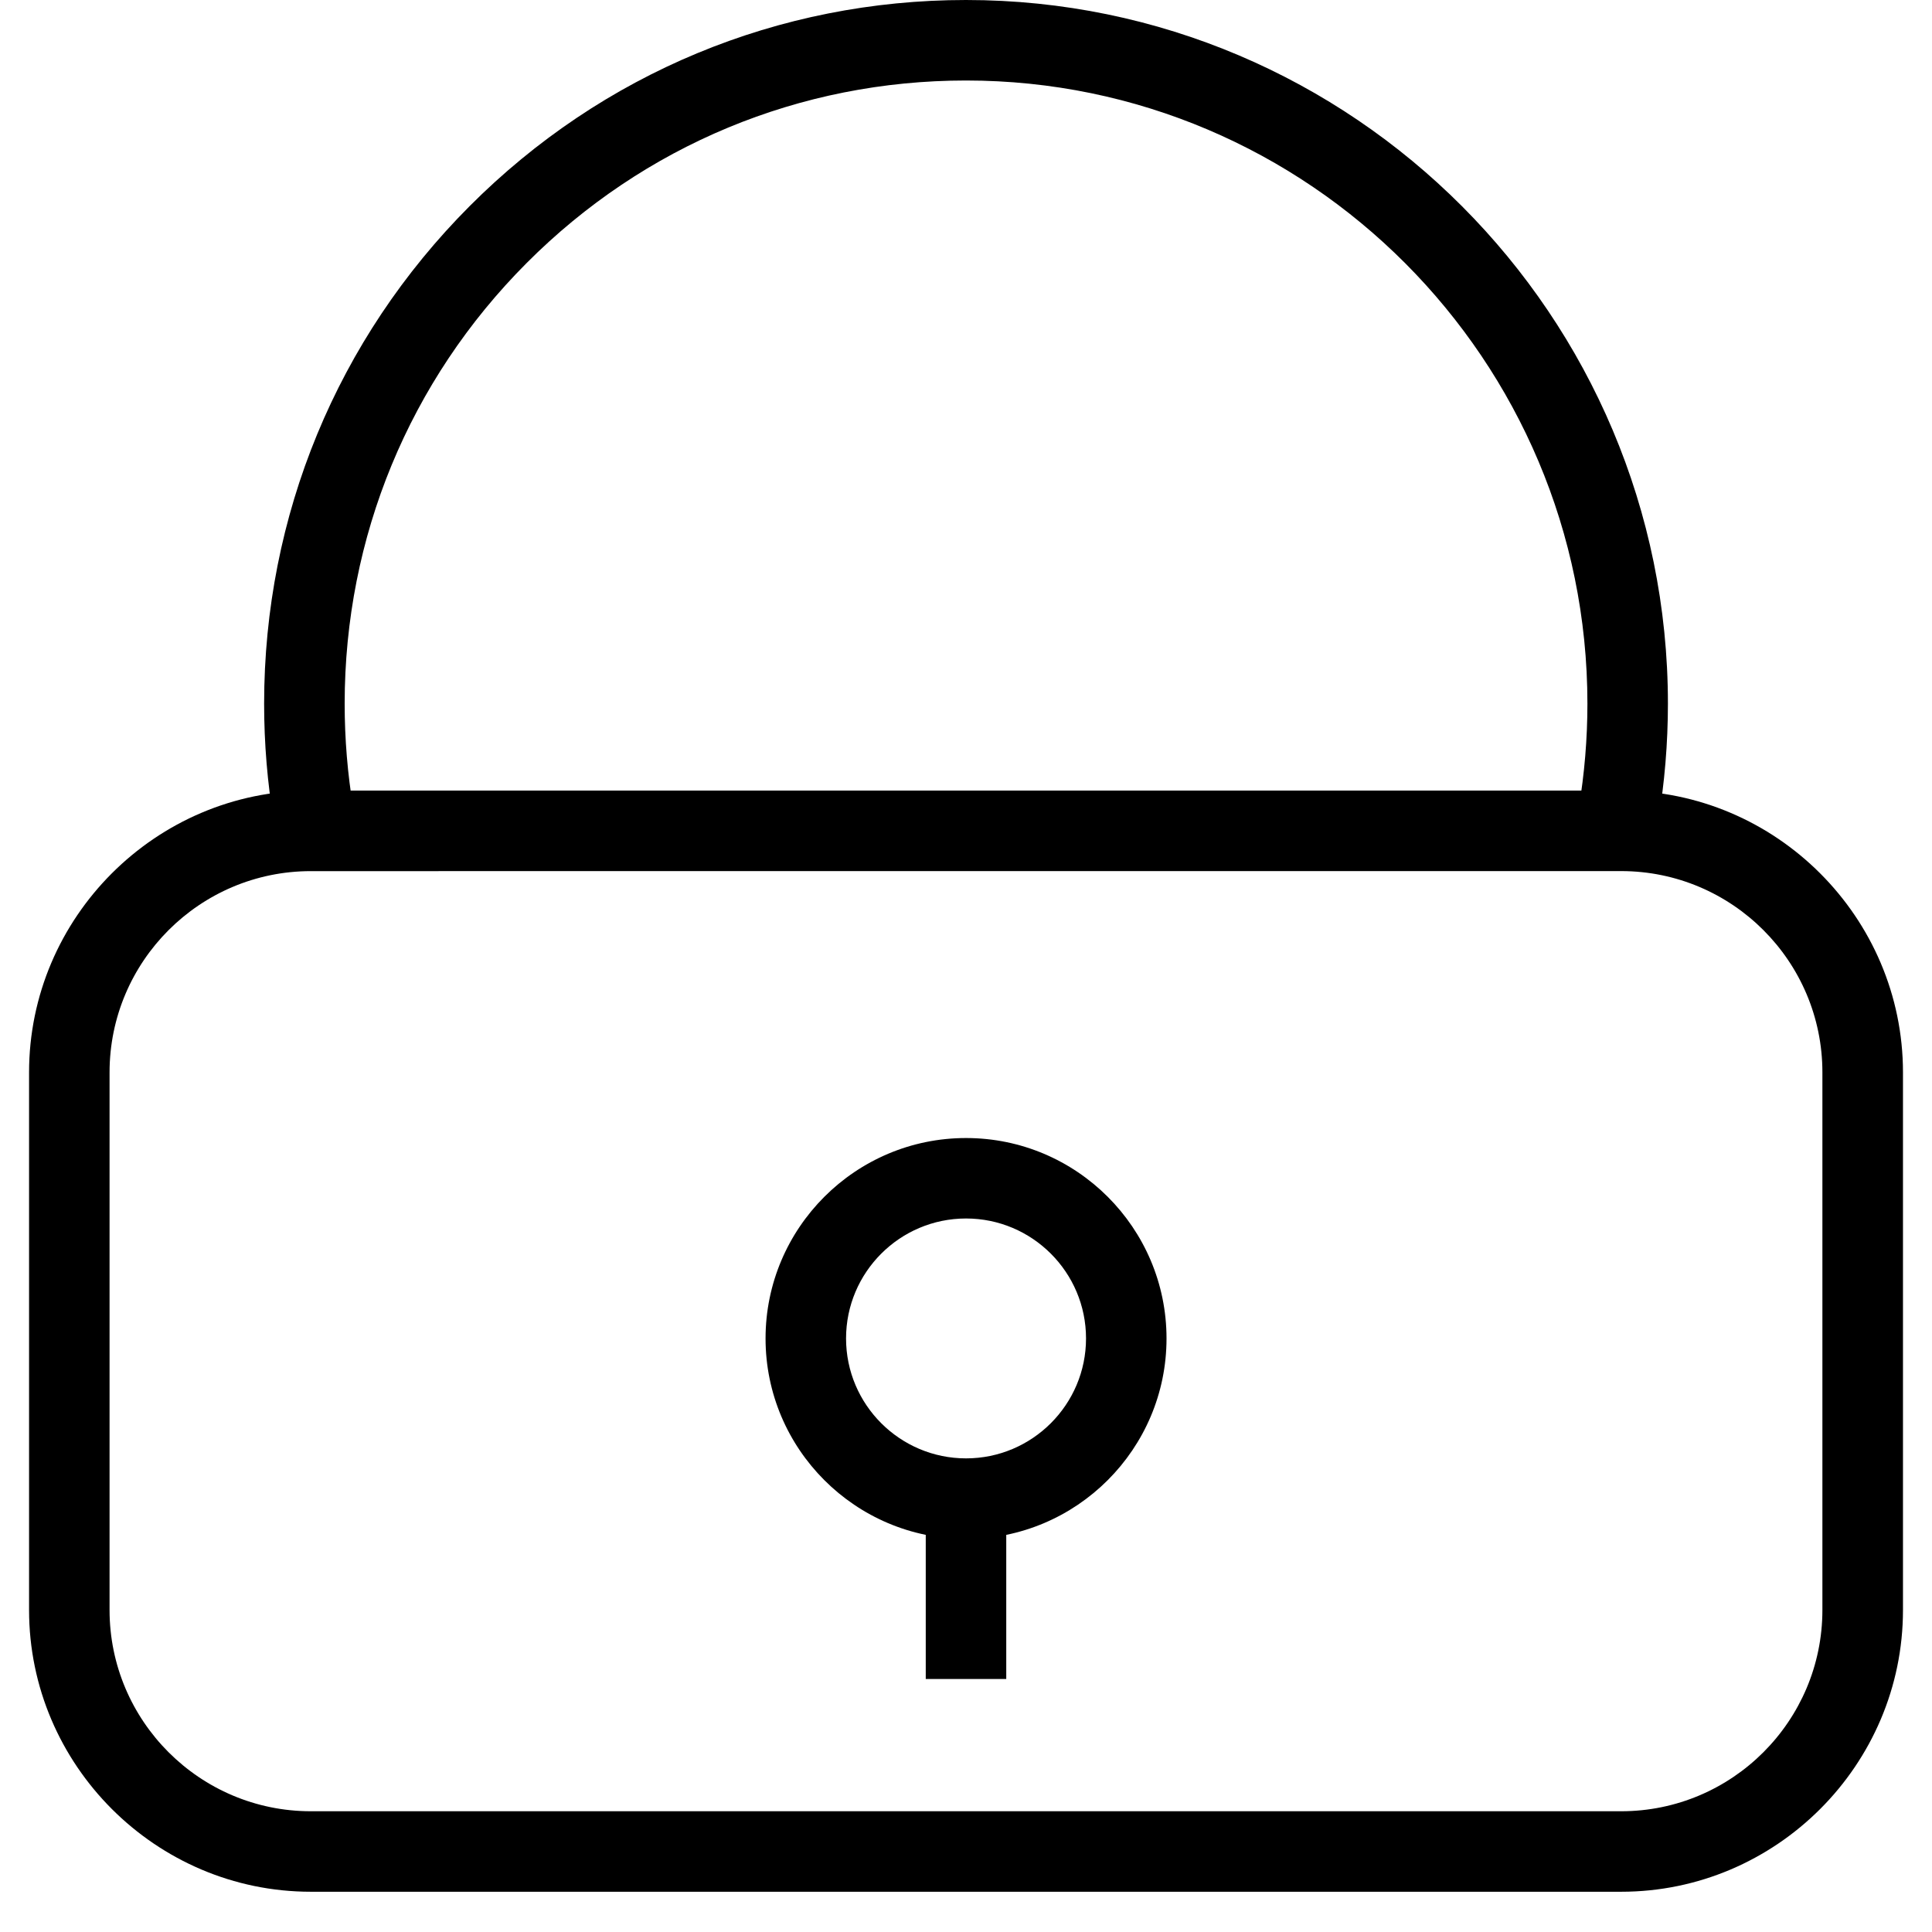 <?xml version="1.0" encoding="utf-8"?>
<!-- Generator: Adobe Illustrator 16.0.0, SVG Export Plug-In . SVG Version: 6.00 Build 0)  -->
<!DOCTYPE svg PUBLIC "-//W3C//DTD SVG 1.1//EN" "http://www.w3.org/Graphics/SVG/1.1/DTD/svg11.dtd">
<svg version="1.1" id="Layer_1" xmlns="http://www.w3.org/2000/svg" xmlns:xlink="http://www.w3.org/1999/xlink" x="0px" y="0px"
	 width="48px" height="48px" viewBox="0 0 48 48" enable-background="new 0 0 48 48" xml:space="preserve">
<g>
	<g>
		<path d="M40.277,21.642c2.758,0,5,2.243,5,5V40c0,2.757-2.242,5-5,5H7.722c-2.757,0-5-2.243-5-5V26.643c0-2.757,2.243-5,5-5
			L40.277,21.642 M40.277,19.642H7.722c-3.85,0-7,3.15-7,7V40c0,3.85,3.15,7,7,7h32.557c3.85,0,7-3.15,7-7V26.643
			C47.277,22.792,44.128,19.642,40.277,19.642L40.277,19.642z"/>
	</g>
	<path d="M24.001,38.234c-2.747,0-4.981-2.234-4.981-4.98s2.234-4.98,4.981-4.98c2.747,0,4.981,2.234,4.981,4.98
		S26.748,38.234,24.001,38.234z M24.001,30.273c-1.644,0-2.981,1.337-2.981,2.98s1.337,2.98,2.981,2.98s2.981-1.337,2.981-2.98
		S25.645,30.273,24.001,30.273z"/>
	<rect x="23" y="37.566" width="2" height="4.148"/>
	<path d="M41.195,20.416l-1.973-0.33c0.144-0.86,0.217-1.735,0.217-2.603C39.439,8.946,32.514,2,24,2c-4.123,0-8,1.61-10.915,4.534
		c-2.917,2.924-4.522,6.813-4.522,10.949c0,0.876,0.072,1.75,0.215,2.601l-1.973,0.331c-0.161-0.959-0.243-1.945-0.243-2.932
		c0-4.669,1.813-9.06,5.106-12.362C14.962,1.819,19.342,0,24,0c9.616,0,17.439,7.843,17.439,17.483
		C41.439,18.461,41.357,19.448,41.195,20.416z"/>
</g>
</svg>
